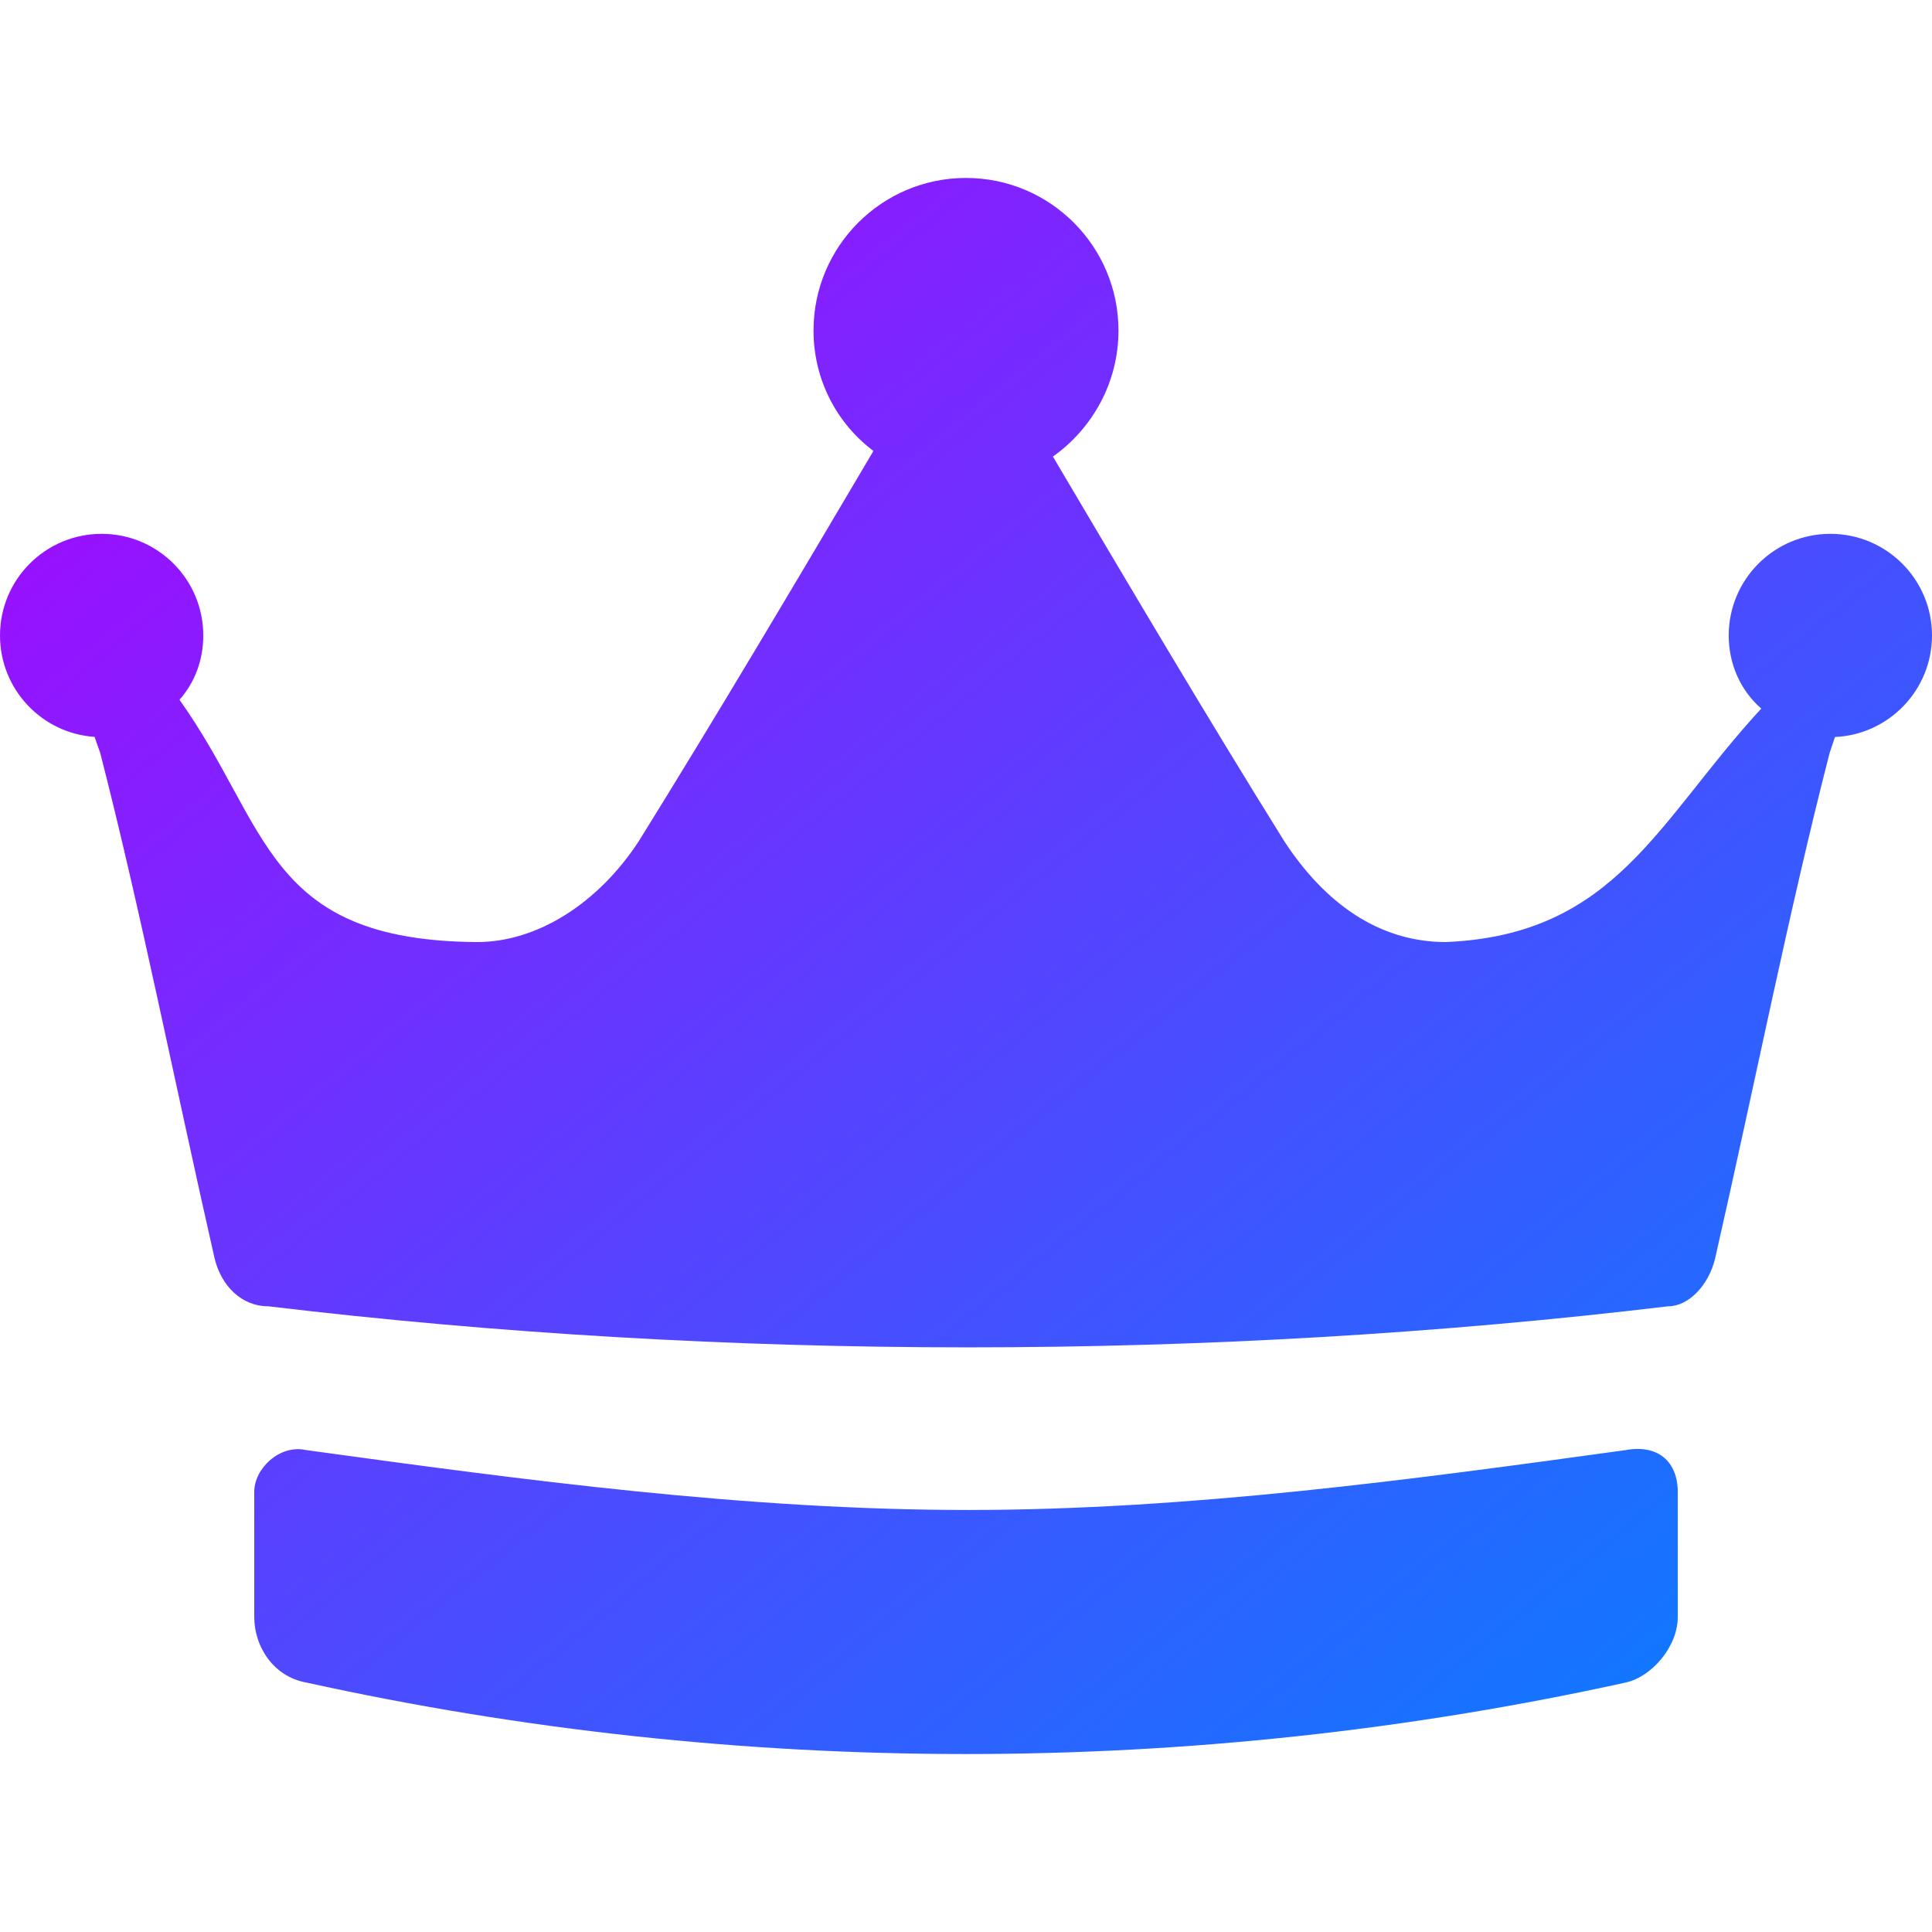 <svg xmlns="http://www.w3.org/2000/svg" xmlns:xlink="http://www.w3.org/1999/xlink" width="64" height="64" viewBox="0 0 64 64" version="1.1"><defs><linearGradient id="linear0" x1="0%" x2="100%" y1="0%" y2="100%"><stop offset="0%" style="stop-color:#ae00ff; stop-opacity:1"/><stop offset="100%" style="stop-color:#0084ff; stop-opacity:1"/></linearGradient></defs><g id="surface1"><path style=" stroke:none;fill-rule:evenodd;fill:url(#linear0);" d="M 28.934 14.938 C 26.34 19.328 23.742 23.711 21.152 27.879 C 19.816 29.914 17.809 31.207 15.805 31.207 C 8.777 31.16 8.934 27.367 5.945 23.18 C 6.449 22.617 6.734 21.867 6.734 21.051 C 6.734 19.191 5.227 17.684 3.367 17.684 C 1.508 17.684 0 19.191 0 21.051 C 0 22.832 1.383 24.293 3.133 24.41 L 3.32 24.941 C 4.656 30.145 5.773 35.805 7.109 41.688 C 7.332 42.598 8 43.273 8.891 43.273 C 16.473 44.18 24.273 44.633 32.074 44.633 C 39.875 44.633 47.676 44.18 55.258 43.273 C 55.926 43.273 56.594 42.598 56.816 41.688 C 58.152 35.805 59.27 30.145 60.609 24.941 L 60.785 24.414 C 62.57 24.336 64 22.859 64 21.051 C 64 19.191 62.492 17.684 60.633 17.684 C 58.773 17.684 57.266 19.191 57.266 21.051 C 57.266 22.016 57.668 22.883 58.344 23.473 C 54.914 27.184 53.535 30.965 47.898 31.207 C 45.672 31.207 43.887 29.914 42.551 27.879 C 39.992 23.77 37.438 19.453 34.879 15.125 C 36.188 14.195 37.051 12.672 37.051 10.949 C 37.051 8.16 34.789 5.895 32 5.895 C 29.211 5.895 26.949 8.16 26.949 10.949 C 26.949 12.574 27.719 14.027 28.934 14.938 Z M 55.578 49.422 C 55.578 48.434 54.938 47.84 53.863 48.035 C 46.715 49.02 39.406 50.016 32.102 50.02 C 24.727 50.023 17.348 49.027 10.137 48.035 C 9.281 47.84 8.422 48.633 8.422 49.422 L 8.422 53.562 C 8.422 54.551 9.062 55.539 10.137 55.734 C 24.496 58.895 39.504 58.895 53.863 55.734 C 54.719 55.539 55.578 54.551 55.578 53.562 Z M 55.578 49.422 "/></g></svg>
